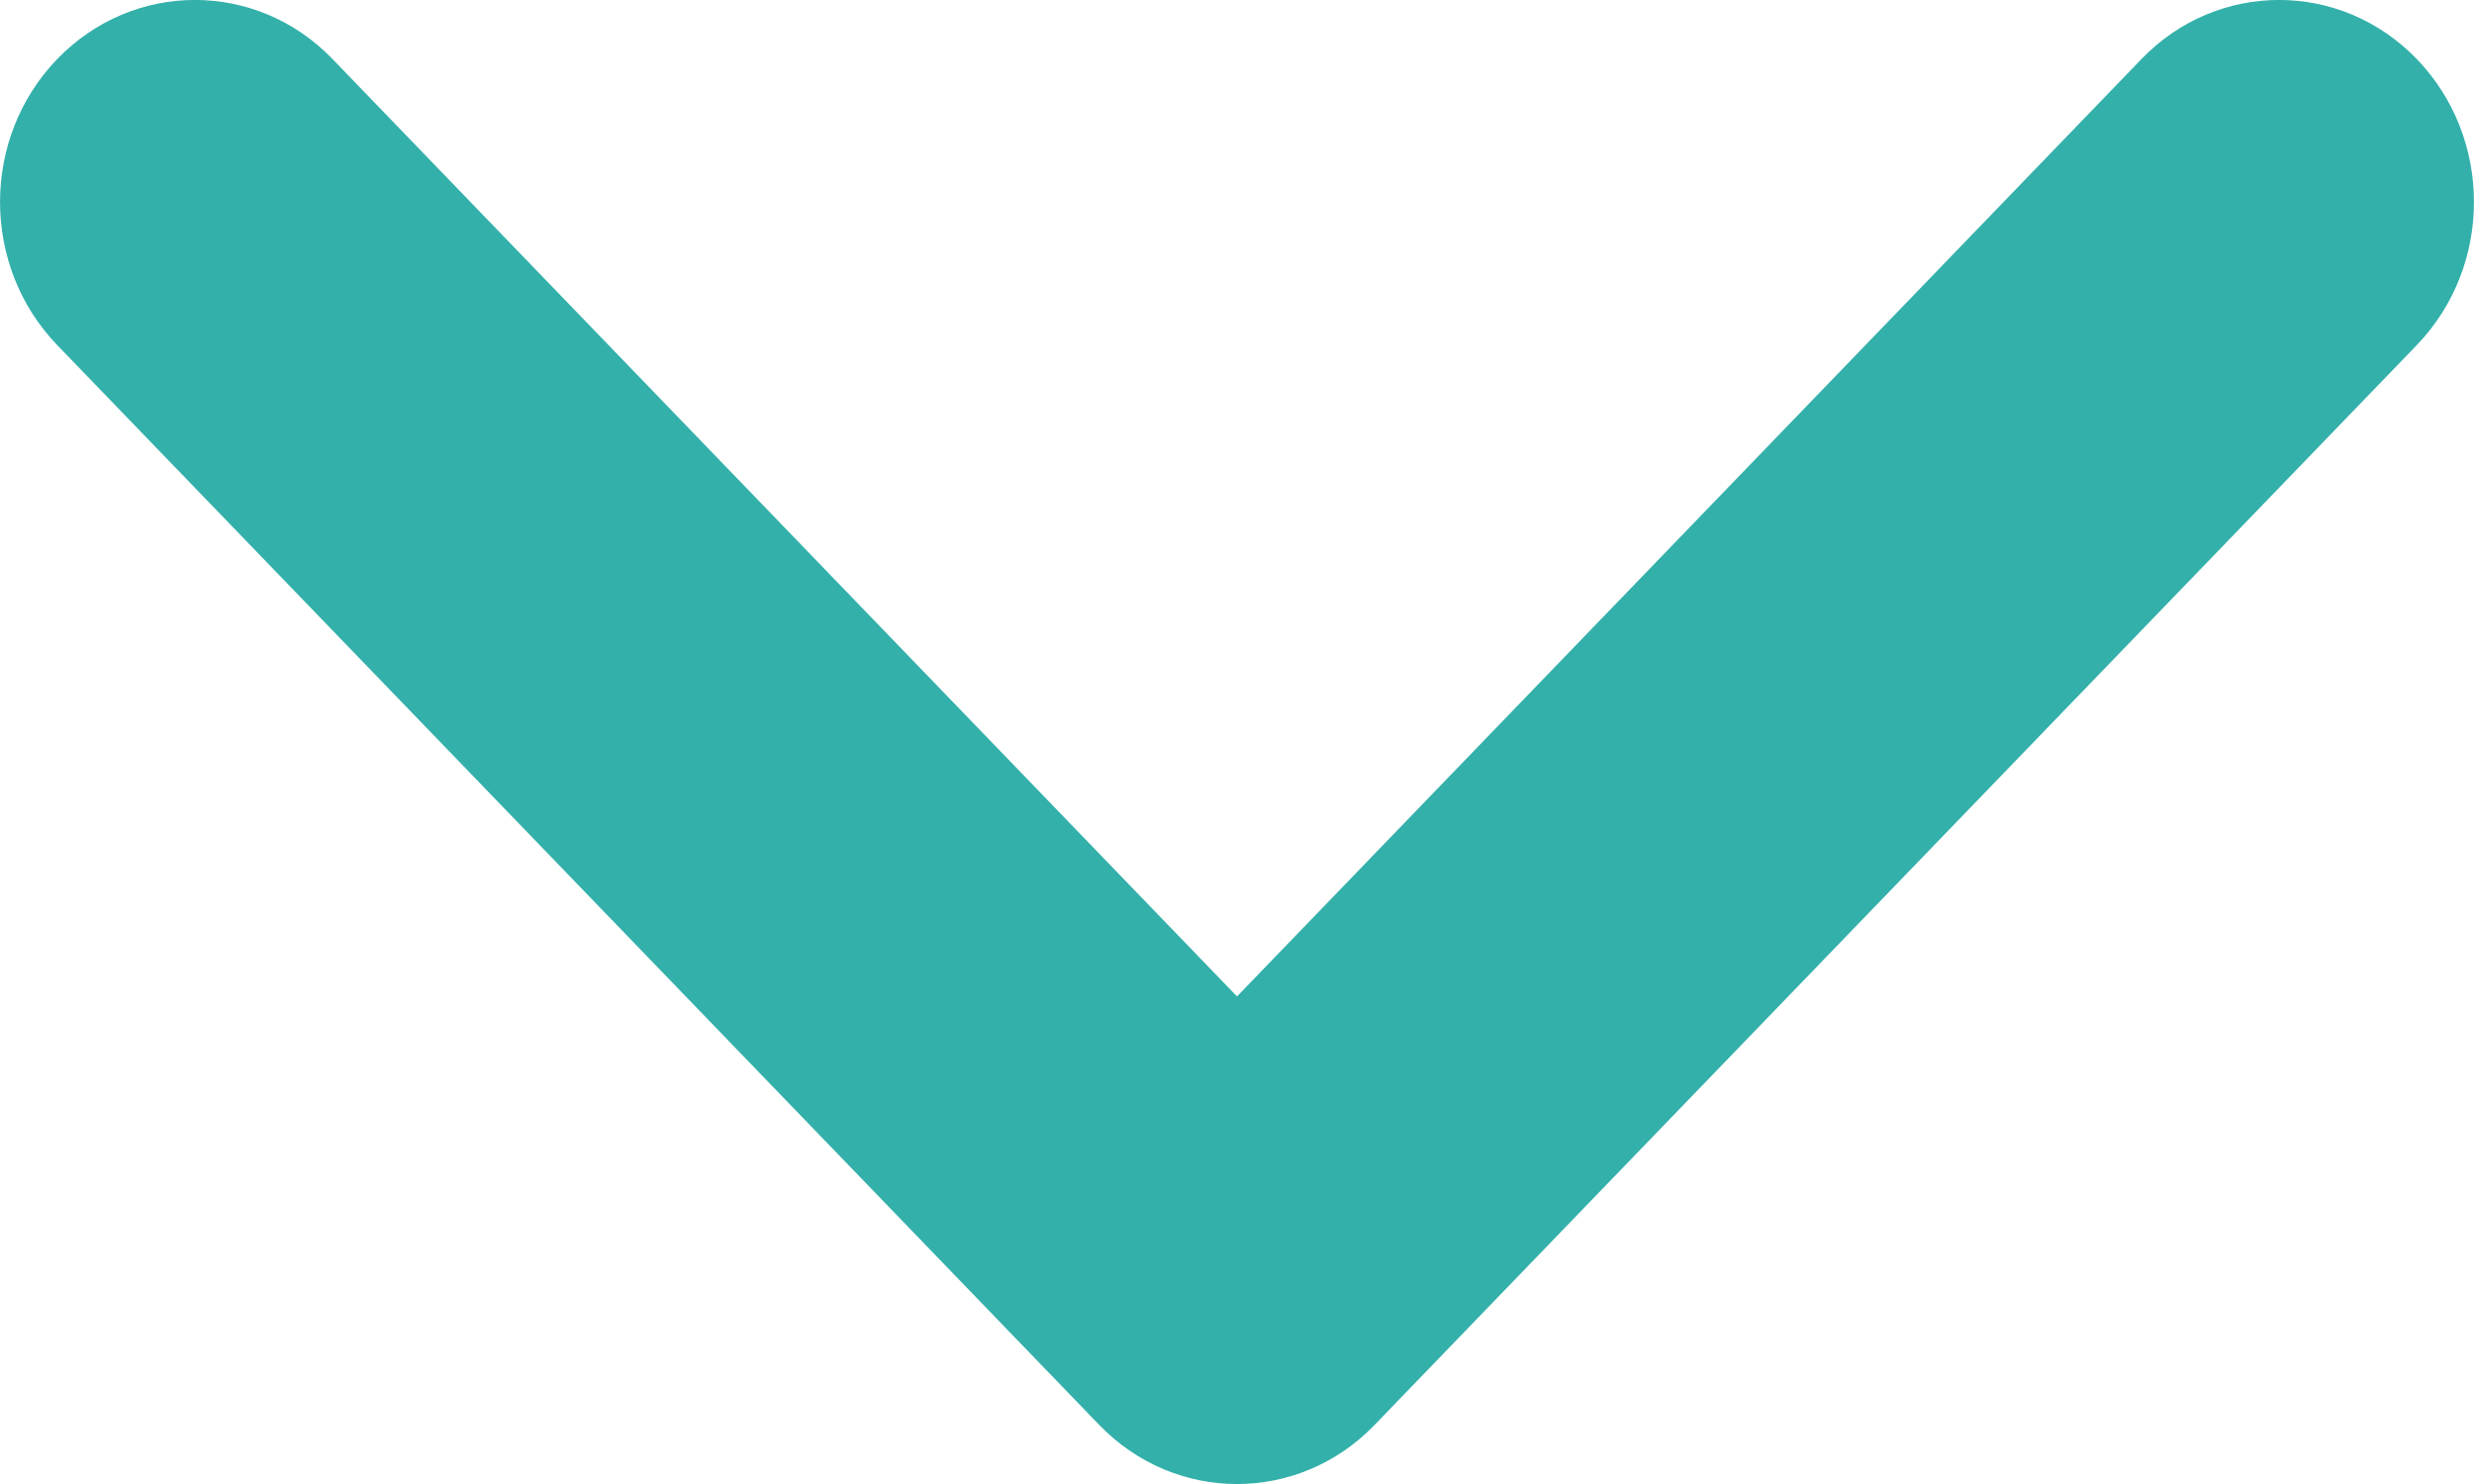 <svg width="15" height="9" viewBox="0 0 15 9" fill="none" xmlns="http://www.w3.org/2000/svg">
<path fill-rule="evenodd" clip-rule="evenodd" d="M6.664 8.641L0.346 2.092C-0.115 1.612 -0.115 0.838 0.346 0.359C0.808 -0.12 1.556 -0.12 2.017 0.359L7.5 6.043L12.983 0.359C13.444 -0.12 14.192 -0.12 14.654 0.359C15.115 0.838 15.115 1.612 14.654 2.092L8.335 8.641C7.874 9.12 7.126 9.12 6.664 8.641Z" fill="#33B0AA"/>
</svg>
